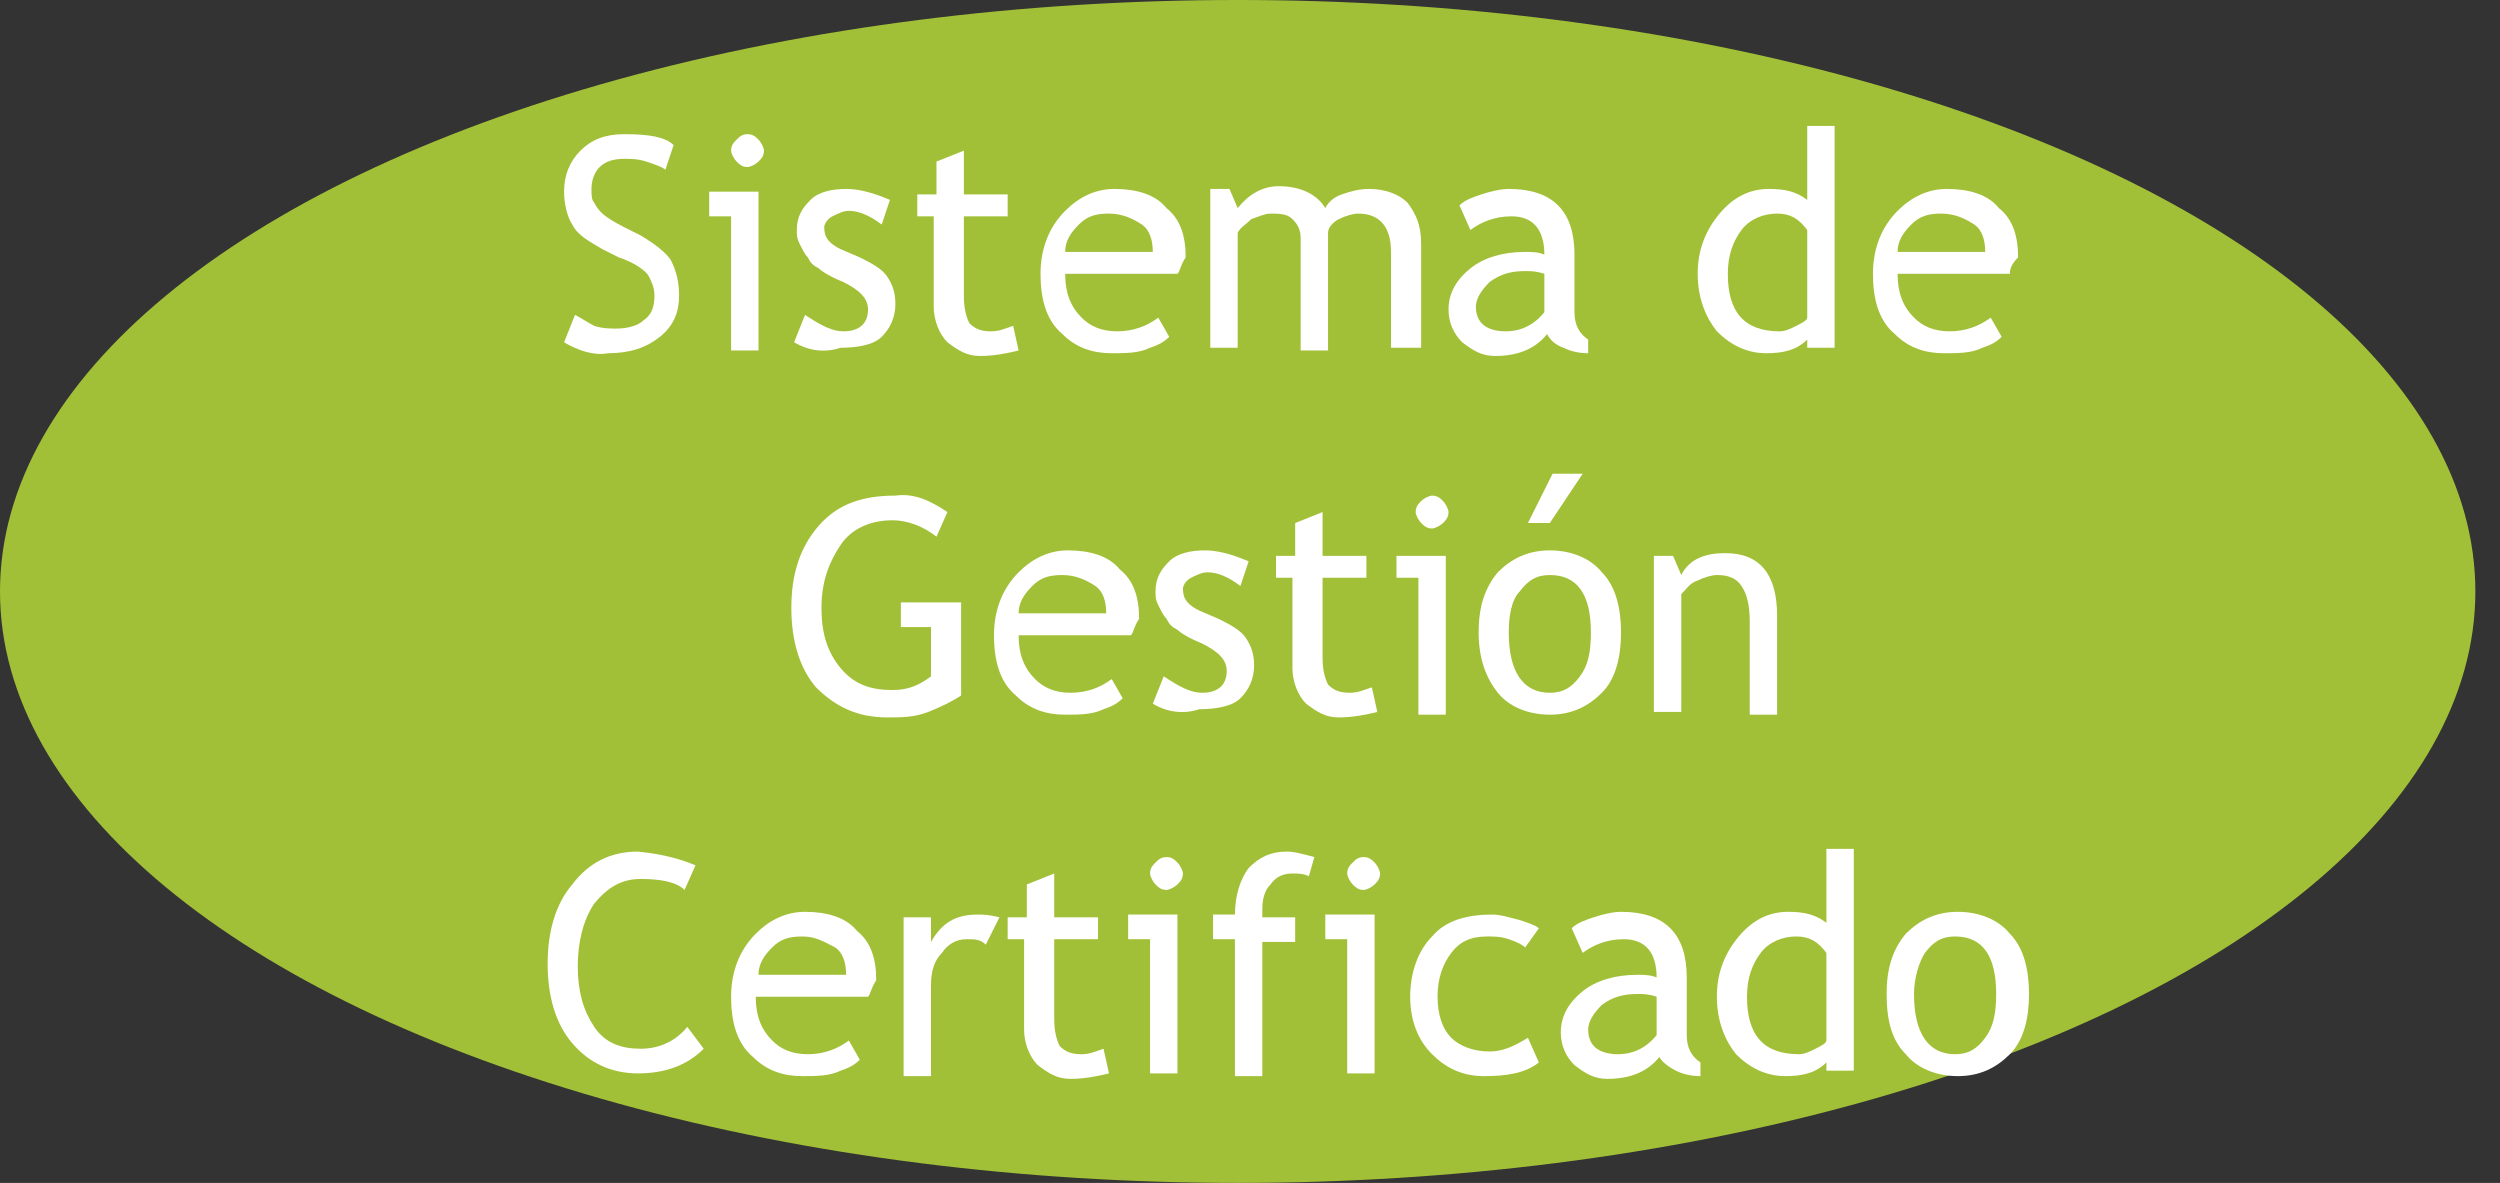<?xml version="1.0" encoding="utf-8"?>
<!-- Generator: Adobe Illustrator 18.1.0, SVG Export Plug-In . SVG Version: 6.00 Build 0)  -->
<!DOCTYPE svg PUBLIC "-//W3C//DTD SVG 1.1//EN" "http://www.w3.org/Graphics/SVG/1.1/DTD/svg11.dtd">
<svg version="1.1" id="Capa_1" xmlns="http://www.w3.org/2000/svg" xmlns:xlink="http://www.w3.org/1999/xlink" x="0px" y="0px"
	 viewBox="-251 399.7 91.3 43.2" enable-background="new -251 399.7 91.3 43.2" xml:space="preserve">
<rect x="-251" y="399.7" width="91.3" height="43.2" fill="#333333" stroke="none"/>
<g>
	<ellipse fill="#A2C037" cx="-205.8" cy="421.3" rx="45.2" ry="21.6"/>
</g>
<rect x="-248.3" y="404.4" fill="none" width="88.7" height="38"/>
<g enable-background="new    ">
	<path fill="#FFFFFF" d="M-230.4,412.2l0.4-1c0.2,0.1,0.5,0.3,0.7,0.4c0.3,0.1,0.6,0.1,0.8,0.1c0.4,0,0.8-0.1,1-0.3
		c0.3-0.2,0.4-0.5,0.4-0.9c0-0.3-0.1-0.5-0.2-0.7c-0.1-0.2-0.5-0.5-1.1-0.7l-0.6-0.3c-0.5-0.3-0.9-0.5-1.1-0.9
		c-0.2-0.3-0.3-0.8-0.3-1.2c0-0.6,0.2-1.1,0.6-1.5s0.9-0.6,1.6-0.6c0.9,0,1.5,0.1,1.8,0.4l-0.3,0.9c-0.1-0.1-0.4-0.2-0.7-0.3
		c-0.3-0.1-0.6-0.1-0.8-0.1c-0.4,0-0.7,0.1-0.9,0.3c-0.2,0.2-0.3,0.5-0.3,0.8c0,0.2,0,0.4,0.1,0.5c0.1,0.2,0.2,0.3,0.3,0.4
		c0.1,0.1,0.4,0.3,0.8,0.5l0.6,0.3c0.5,0.3,0.9,0.6,1.1,0.9c0.2,0.4,0.3,0.8,0.3,1.3c0,0.6-0.2,1.1-0.7,1.5
		c-0.5,0.4-1.1,0.6-1.9,0.6C-229.3,412.7-229.9,412.5-230.4,412.2z"/>
	<path fill="#FFFFFF" d="M-224.3,412.5v-4.9h-0.8v-0.9h1.8v5.8H-224.3z M-223.7,404.6c0.2,0,0.3,0.1,0.4,0.2
		c0.1,0.1,0.2,0.3,0.2,0.4c0,0.2-0.1,0.3-0.2,0.4c-0.1,0.1-0.3,0.2-0.4,0.2c-0.2,0-0.3-0.1-0.4-0.2c-0.1-0.1-0.2-0.3-0.2-0.4
		c0-0.2,0.1-0.3,0.2-0.4S-223.9,404.6-223.7,404.6z"/>
	<path fill="#FFFFFF" d="M-222,412.2l0.4-1c0.6,0.4,1,0.6,1.4,0.6c0.6,0,0.9-0.3,0.9-0.8c0-0.4-0.3-0.7-0.9-1
		c-0.5-0.2-0.8-0.4-0.9-0.5c-0.2-0.1-0.3-0.2-0.4-0.4c-0.1-0.1-0.2-0.3-0.3-0.5c-0.1-0.2-0.1-0.3-0.1-0.5c0-0.5,0.2-0.8,0.5-1.1
		c0.3-0.3,0.8-0.4,1.3-0.4c0.4,0,0.9,0.1,1.6,0.4l-0.3,0.9c-0.4-0.3-0.8-0.5-1.2-0.5c-0.2,0-0.4,0.1-0.6,0.2
		c-0.2,0.1-0.3,0.3-0.3,0.4c0,0.4,0.2,0.6,0.6,0.8l0.7,0.3c0.4,0.2,0.8,0.4,1,0.7s0.3,0.6,0.3,1c0,0.5-0.2,0.9-0.5,1.2
		s-0.9,0.4-1.5,0.4C-220.9,412.6-221.5,412.5-222,412.2z"/>
	<path fill="#FFFFFF" d="M-216.8,407.6h-0.7v-0.8h0.7v-1.2l1-0.4v1.6h1.6v0.8h-1.6v2.9c0,0.5,0.1,0.8,0.2,1c0.2,0.2,0.4,0.3,0.8,0.3
		c0.3,0,0.5-0.1,0.8-0.2l0.2,0.9c-0.4,0.1-0.9,0.2-1.4,0.2c-0.5,0-0.8-0.2-1.2-0.5c-0.3-0.3-0.5-0.8-0.5-1.3V407.6z"/>
	<path fill="#FFFFFF" d="M-208,409.7h-4.1c0,0.7,0.2,1.2,0.6,1.6c0.3,0.3,0.7,0.5,1.3,0.5c0.6,0,1.1-0.2,1.5-0.5l0.4,0.7
		c-0.2,0.2-0.4,0.3-0.7,0.4c-0.4,0.2-0.9,0.2-1.4,0.2c-0.7,0-1.3-0.2-1.8-0.7c-0.6-0.5-0.8-1.3-0.8-2.2c0-0.9,0.3-1.7,0.9-2.3
		c0.5-0.5,1.1-0.8,1.8-0.8c0.8,0,1.5,0.2,1.9,0.7c0.5,0.4,0.7,1,0.7,1.8C-207.9,409.4-207.9,409.6-208,409.7z M-210.5,407.5
		c-0.5,0-0.8,0.1-1.1,0.4c-0.3,0.3-0.5,0.6-0.5,1h3.2c0-0.4-0.1-0.8-0.4-1C-209.6,407.7-210,407.5-210.5,407.5z"/>
	<path fill="#FFFFFF" d="M-200.2,412.5v-3.6c0-0.9-0.4-1.4-1.2-1.4c-0.2,0-0.5,0.1-0.7,0.2s-0.4,0.3-0.4,0.5v4.3h-1v-4.1
		c0-0.3-0.1-0.5-0.3-0.7c-0.2-0.2-0.5-0.2-0.8-0.2c-0.2,0-0.4,0.1-0.7,0.2c-0.2,0.2-0.4,0.3-0.5,0.5v4.2h-1v-5.8h0.7l0.3,0.7
		c0.4-0.5,0.9-0.8,1.5-0.8c0.8,0,1.4,0.3,1.7,0.8c0.1-0.2,0.3-0.4,0.6-0.5s0.6-0.2,1-0.2c0.6,0,1.1,0.2,1.4,0.5
		c0.3,0.4,0.5,0.8,0.5,1.5v3.8H-200.2z"/>
	<path fill="#FFFFFF" d="M-194.5,411.9c-0.4,0.5-1,0.8-1.9,0.8c-0.5,0-0.8-0.2-1.2-0.5c-0.3-0.3-0.5-0.7-0.5-1.2
		c0-0.6,0.3-1.1,0.8-1.5c0.5-0.4,1.2-0.6,2-0.6c0.2,0,0.5,0,0.7,0.1c0-0.9-0.4-1.4-1.2-1.4c-0.6,0-1.1,0.2-1.5,0.5l-0.4-0.9
		c0.2-0.2,0.5-0.3,0.8-0.4c0.3-0.1,0.7-0.2,1-0.2c0.8,0,1.4,0.2,1.8,0.6c0.4,0.4,0.6,1,0.6,1.8v2.1c0,0.5,0.2,0.8,0.5,1v0.5
		c-0.4,0-0.7-0.1-0.9-0.2C-194.2,412.3-194.4,412.1-194.5,411.9z M-194.6,409.7c-0.3-0.1-0.5-0.1-0.7-0.1c-0.5,0-0.9,0.1-1.3,0.4
		c-0.3,0.3-0.5,0.6-0.5,0.9c0,0.6,0.4,0.9,1.1,0.9c0.5,0,1-0.2,1.4-0.7V409.7z"/>
	<path fill="#FFFFFF" d="M-185,412.5v-0.4c-0.4,0.4-0.9,0.5-1.5,0.5c-0.7,0-1.3-0.3-1.8-0.8c-0.4-0.5-0.7-1.2-0.7-2.1
		c0-0.9,0.3-1.6,0.8-2.2s1.1-0.9,1.8-0.9c0.6,0,1,0.1,1.4,0.4v-2.7h1v8.1H-185z M-185,408.1c-0.3-0.4-0.6-0.6-1.1-0.6
		c-0.5,0-1,0.2-1.3,0.6c-0.3,0.4-0.5,0.9-0.5,1.6c0,1.4,0.6,2.1,1.9,2.1c0.2,0,0.4-0.1,0.6-0.2c0.2-0.1,0.4-0.2,0.4-0.3V408.1z"/>
	<path fill="#FFFFFF" d="M-177.6,409.7h-4.1c0,0.7,0.2,1.2,0.6,1.6c0.3,0.3,0.7,0.5,1.3,0.5c0.6,0,1.1-0.2,1.5-0.5l0.4,0.7
		c-0.2,0.2-0.4,0.3-0.7,0.4c-0.4,0.2-0.9,0.2-1.4,0.2c-0.7,0-1.3-0.2-1.8-0.7c-0.6-0.5-0.8-1.3-0.8-2.2c0-0.9,0.3-1.7,0.9-2.3
		c0.5-0.5,1.1-0.8,1.8-0.8c0.8,0,1.5,0.2,1.9,0.7c0.5,0.4,0.7,1,0.7,1.8C-177.6,409.4-177.6,409.6-177.6,409.7z M-180.1,407.5
		c-0.5,0-0.8,0.1-1.1,0.4c-0.3,0.3-0.5,0.6-0.5,1h3.2c0-0.4-0.1-0.8-0.4-1C-179.2,407.7-179.6,407.5-180.1,407.5z"/>
</g>
<g enable-background="new    ">
	<path fill="#FFFFFF" d="M-216.4,418.4l-0.4,0.9c-0.5-0.4-1.1-0.6-1.6-0.6c-0.8,0-1.5,0.3-1.9,0.9s-0.7,1.3-0.7,2.3
		c0,0.9,0.2,1.6,0.7,2.2c0.5,0.6,1.1,0.8,1.9,0.8c0.6,0,1-0.2,1.4-0.5v-1.8h-1.1v-0.9h2.2v3.4c-0.3,0.2-0.7,0.4-1.2,0.6
		s-1,0.2-1.5,0.2c-1.1,0-1.9-0.4-2.6-1.1c-0.6-0.7-0.9-1.7-0.9-2.9c0-1.2,0.3-2.2,1-3c0.7-0.8,1.6-1.1,2.8-1.1
		C-217.6,417.7-217,418-216.4,418.4z"/>
	<path fill="#FFFFFF" d="M-209.7,422.9h-4.1c0,0.7,0.2,1.2,0.6,1.6c0.3,0.3,0.7,0.5,1.3,0.5c0.6,0,1.1-0.2,1.5-0.5l0.4,0.7
		c-0.2,0.2-0.4,0.3-0.7,0.4c-0.4,0.2-0.9,0.2-1.4,0.2c-0.7,0-1.3-0.2-1.8-0.7c-0.6-0.5-0.8-1.3-0.8-2.2c0-0.9,0.3-1.7,0.9-2.3
		c0.5-0.5,1.1-0.8,1.8-0.8c0.8,0,1.5,0.2,1.9,0.7c0.5,0.4,0.7,1,0.7,1.8C-209.6,422.6-209.6,422.8-209.7,422.9z M-212.2,420.7
		c-0.5,0-0.8,0.1-1.1,0.4c-0.3,0.3-0.5,0.6-0.5,1h3.2c0-0.4-0.1-0.8-0.4-1C-211.3,420.9-211.7,420.7-212.2,420.7z"/>
	<path fill="#FFFFFF" d="M-208.9,425.4l0.4-1c0.6,0.4,1,0.6,1.4,0.6c0.6,0,0.9-0.3,0.9-0.8c0-0.4-0.3-0.7-0.9-1
		c-0.5-0.2-0.8-0.4-0.9-0.5c-0.2-0.1-0.3-0.2-0.4-0.4c-0.1-0.1-0.2-0.3-0.3-0.5c-0.1-0.2-0.1-0.3-0.1-0.5c0-0.5,0.2-0.8,0.5-1.1
		c0.3-0.3,0.8-0.4,1.3-0.4c0.4,0,0.9,0.1,1.6,0.4l-0.3,0.9c-0.4-0.3-0.8-0.5-1.2-0.5c-0.2,0-0.4,0.1-0.6,0.2
		c-0.2,0.1-0.3,0.3-0.3,0.4c0,0.4,0.2,0.6,0.6,0.8l0.7,0.3c0.4,0.2,0.8,0.4,1,0.7s0.3,0.6,0.3,1c0,0.5-0.2,0.9-0.5,1.2
		s-0.9,0.4-1.5,0.4C-207.8,425.8-208.4,425.7-208.9,425.4z"/>
	<path fill="#FFFFFF" d="M-203.7,420.8h-0.7V420h0.7v-1.2l1-0.4v1.6h1.6v0.8h-1.6v2.9c0,0.5,0.1,0.8,0.2,1c0.2,0.2,0.4,0.3,0.8,0.3
		c0.3,0,0.5-0.1,0.8-0.2l0.2,0.9c-0.4,0.1-0.9,0.2-1.4,0.2c-0.5,0-0.8-0.2-1.2-0.5c-0.3-0.3-0.5-0.8-0.5-1.3V420.8z"/>
	<path fill="#FFFFFF" d="M-199.2,425.7v-4.9h-0.8V420h1.8v5.8H-199.2z M-198.7,417.8c0.2,0,0.3,0.1,0.4,0.2c0.1,0.1,0.2,0.3,0.2,0.4
		c0,0.2-0.1,0.3-0.2,0.4c-0.1,0.1-0.3,0.2-0.4,0.2c-0.2,0-0.3-0.1-0.4-0.2c-0.1-0.1-0.2-0.3-0.2-0.4c0-0.2,0.1-0.3,0.2-0.4
		C-199,417.9-198.8,417.8-198.7,417.8z"/>
	<path fill="#FFFFFF" d="M-197,422.8c0-0.9,0.2-1.6,0.7-2.2c0.5-0.5,1.1-0.8,1.9-0.8c0.8,0,1.5,0.3,1.9,0.8c0.5,0.5,0.7,1.3,0.7,2.2
		c0,0.9-0.2,1.7-0.7,2.2c-0.5,0.5-1.1,0.8-1.9,0.8c-0.8,0-1.5-0.3-1.9-0.8C-196.7,424.5-197,423.8-197,422.8z M-195.9,422.8
		c0,1.4,0.5,2.2,1.5,2.2c0.5,0,0.8-0.2,1.1-0.6c0.3-0.4,0.4-0.9,0.4-1.6c0-1.4-0.5-2.1-1.5-2.1c-0.5,0-0.8,0.2-1.1,0.6
		C-195.8,421.6-195.9,422.2-195.9,422.8z M-193.2,417l-1.2,1.8h-0.8l0.9-1.8H-193.2z"/>
	<path fill="#FFFFFF" d="M-187.1,425.7v-3.3c0-0.6-0.1-1-0.3-1.3s-0.5-0.4-0.9-0.4c-0.2,0-0.5,0.1-0.7,0.2c-0.3,0.1-0.4,0.3-0.6,0.5
		v4.3h-1V420h0.7l0.3,0.7c0.3-0.6,0.9-0.8,1.6-0.8c1.3,0,1.9,0.8,1.9,2.3v3.6H-187.1z"/>
</g>
<g enable-background="new    ">
	<path fill="#FFFFFF" d="M-225.6,431.3l-0.4,0.9c-0.3-0.3-0.9-0.4-1.6-0.4c-0.7,0-1.2,0.3-1.7,0.9c-0.4,0.6-0.6,1.4-0.6,2.3
		c0,0.9,0.2,1.6,0.6,2.2c0.4,0.6,1,0.8,1.7,0.8c0.7,0,1.3-0.3,1.7-0.8l0.6,0.8c-0.6,0.6-1.4,0.9-2.4,0.9c-1,0-1.8-0.4-2.4-1.1
		s-0.9-1.7-0.9-2.9c0-1.2,0.3-2.2,0.9-2.9c0.6-0.8,1.4-1.2,2.4-1.2C-226.7,430.9-226.1,431.1-225.6,431.3z"/>
	<path fill="#FFFFFF" d="M-219.3,436.1h-4.1c0,0.7,0.2,1.2,0.6,1.6c0.3,0.3,0.7,0.5,1.3,0.5c0.6,0,1.1-0.2,1.5-0.5l0.4,0.7
		c-0.2,0.2-0.4,0.3-0.7,0.4c-0.4,0.2-0.9,0.2-1.4,0.2c-0.7,0-1.3-0.2-1.8-0.7c-0.6-0.5-0.8-1.3-0.8-2.2c0-0.9,0.3-1.7,0.9-2.3
		c0.5-0.5,1.1-0.8,1.8-0.8c0.8,0,1.5,0.2,1.9,0.7c0.5,0.4,0.7,1,0.7,1.8C-219.2,435.8-219.2,436-219.3,436.1z M-221.7,433.9
		c-0.5,0-0.8,0.1-1.1,0.4c-0.3,0.3-0.5,0.6-0.5,1h3.2c0-0.4-0.1-0.8-0.4-1C-220.9,434.1-221.2,433.9-221.7,433.9z"/>
	<path fill="#FFFFFF" d="M-215,434.2c-0.2-0.2-0.4-0.2-0.7-0.2c-0.4,0-0.7,0.2-0.9,0.5c-0.3,0.3-0.4,0.7-0.4,1.2v3.3h-1v-5.8h1v0.9
		c0.4-0.7,0.9-1,1.7-1c0.2,0,0.4,0,0.8,0.1L-215,434.2z"/>
	<path fill="#FFFFFF" d="M-213.5,434h-0.7v-0.8h0.7V432l1-0.4v1.6h1.6v0.8h-1.6v2.9c0,0.5,0.1,0.8,0.2,1c0.2,0.2,0.4,0.3,0.8,0.3
		c0.3,0,0.5-0.1,0.8-0.2l0.2,0.9c-0.4,0.1-0.9,0.2-1.4,0.2c-0.5,0-0.8-0.2-1.2-0.5c-0.3-0.3-0.5-0.8-0.5-1.3V434z"/>
	<path fill="#FFFFFF" d="M-209,438.9V434h-0.8v-0.9h1.8v5.8H-209z M-208.4,431c0.2,0,0.3,0.1,0.4,0.2c0.1,0.1,0.2,0.3,0.2,0.4
		c0,0.2-0.1,0.3-0.2,0.4c-0.1,0.1-0.3,0.2-0.4,0.2c-0.2,0-0.3-0.1-0.4-0.2c-0.1-0.1-0.2-0.3-0.2-0.4c0-0.2,0.1-0.3,0.2-0.4
		S-208.6,431-208.4,431z"/>
	<path fill="#FFFFFF" d="M-203.2,431.7c-0.2-0.1-0.4-0.1-0.6-0.1c-0.3,0-0.6,0.1-0.8,0.4c-0.2,0.2-0.3,0.5-0.3,0.9
		c0,0.1,0,0.2,0,0.3h1.2v0.9h-1.2v4.9h-1V434h-0.8v-0.9h0.8c0-0.7,0.2-1.3,0.5-1.7c0.4-0.4,0.8-0.6,1.4-0.6c0.3,0,0.6,0.1,1,0.2
		L-203.2,431.7z"/>
	<path fill="#FFFFFF" d="M-201.8,438.9V434h-0.8v-0.9h1.8v5.8H-201.8z M-201.2,431c0.2,0,0.3,0.1,0.4,0.2c0.1,0.1,0.2,0.3,0.2,0.4
		c0,0.2-0.1,0.3-0.2,0.4c-0.1,0.1-0.3,0.2-0.4,0.2c-0.2,0-0.3-0.1-0.4-0.2c-0.1-0.1-0.2-0.3-0.2-0.4c0-0.2,0.1-0.3,0.2-0.4
		C-201.5,431.1-201.4,431-201.2,431z"/>
	<path fill="#FFFFFF" d="M-194.8,433.6l-0.5,0.7c-0.1-0.1-0.3-0.2-0.6-0.3c-0.3-0.1-0.5-0.1-0.8-0.1c-0.6,0-1,0.2-1.3,0.6
		c-0.3,0.4-0.5,0.9-0.5,1.6c0,0.7,0.2,1.2,0.5,1.5s0.8,0.5,1.4,0.5c0.5,0,0.9-0.2,1.4-0.5l0.4,0.9c-0.5,0.4-1.2,0.5-2,0.5
		c-0.8,0-1.4-0.3-1.9-0.8c-0.5-0.5-0.8-1.2-0.8-2.1c0-0.9,0.3-1.7,0.8-2.2c0.5-0.6,1.3-0.8,2.2-0.8c0.3,0,0.6,0.1,1,0.2
		C-195.2,433.4-194.9,433.5-194.8,433.6z"/>
	<path fill="#FFFFFF" d="M-190.4,438.3c-0.4,0.5-1,0.8-1.9,0.8c-0.5,0-0.8-0.2-1.2-0.5c-0.3-0.3-0.5-0.7-0.5-1.2
		c0-0.6,0.3-1.1,0.8-1.5c0.5-0.4,1.2-0.6,2-0.6c0.2,0,0.5,0,0.7,0.1c0-0.9-0.4-1.4-1.2-1.4c-0.6,0-1.1,0.2-1.5,0.5l-0.4-0.9
		c0.2-0.2,0.5-0.3,0.8-0.4c0.3-0.1,0.7-0.2,1-0.2c0.8,0,1.4,0.2,1.8,0.6c0.4,0.4,0.6,1,0.6,1.8v2.1c0,0.5,0.2,0.8,0.5,1v0.5
		c-0.4,0-0.7-0.1-0.9-0.2S-190.3,438.5-190.4,438.3z M-190.5,436.1c-0.3-0.1-0.5-0.1-0.7-0.1c-0.5,0-0.9,0.1-1.3,0.4
		c-0.3,0.3-0.5,0.6-0.5,0.9c0,0.6,0.4,0.9,1.1,0.9c0.5,0,1-0.2,1.4-0.7V436.1z"/>
	<path fill="#FFFFFF" d="M-184.3,438.9v-0.4c-0.4,0.4-0.9,0.5-1.5,0.5c-0.7,0-1.3-0.3-1.8-0.8c-0.4-0.5-0.7-1.2-0.7-2.1
		c0-0.9,0.3-1.6,0.8-2.2s1.1-0.9,1.8-0.9c0.6,0,1,0.1,1.4,0.4v-2.7h1v8.1H-184.3z M-184.3,434.5c-0.3-0.4-0.6-0.6-1.1-0.6
		c-0.5,0-1,0.2-1.3,0.6c-0.3,0.4-0.5,0.9-0.5,1.6c0,1.4,0.6,2.1,1.9,2.1c0.2,0,0.4-0.1,0.6-0.2c0.2-0.1,0.4-0.2,0.4-0.3V434.5z"/>
	<path fill="#FFFFFF" d="M-182.1,436c0-0.9,0.2-1.6,0.7-2.2c0.5-0.5,1.1-0.8,1.9-0.8c0.8,0,1.5,0.3,1.9,0.8c0.5,0.5,0.7,1.3,0.7,2.2
		c0,0.9-0.2,1.7-0.7,2.2c-0.5,0.5-1.1,0.8-1.9,0.8c-0.8,0-1.5-0.3-1.9-0.8C-181.9,437.7-182.1,437-182.1,436z M-181.1,436
		c0,1.4,0.5,2.2,1.5,2.2c0.5,0,0.8-0.2,1.1-0.6c0.3-0.4,0.4-0.9,0.4-1.6c0-1.4-0.5-2.1-1.5-2.1c-0.5,0-0.8,0.2-1.1,0.6
		C-180.9,434.8-181.1,435.4-181.1,436z"/>
</g>
</svg>
